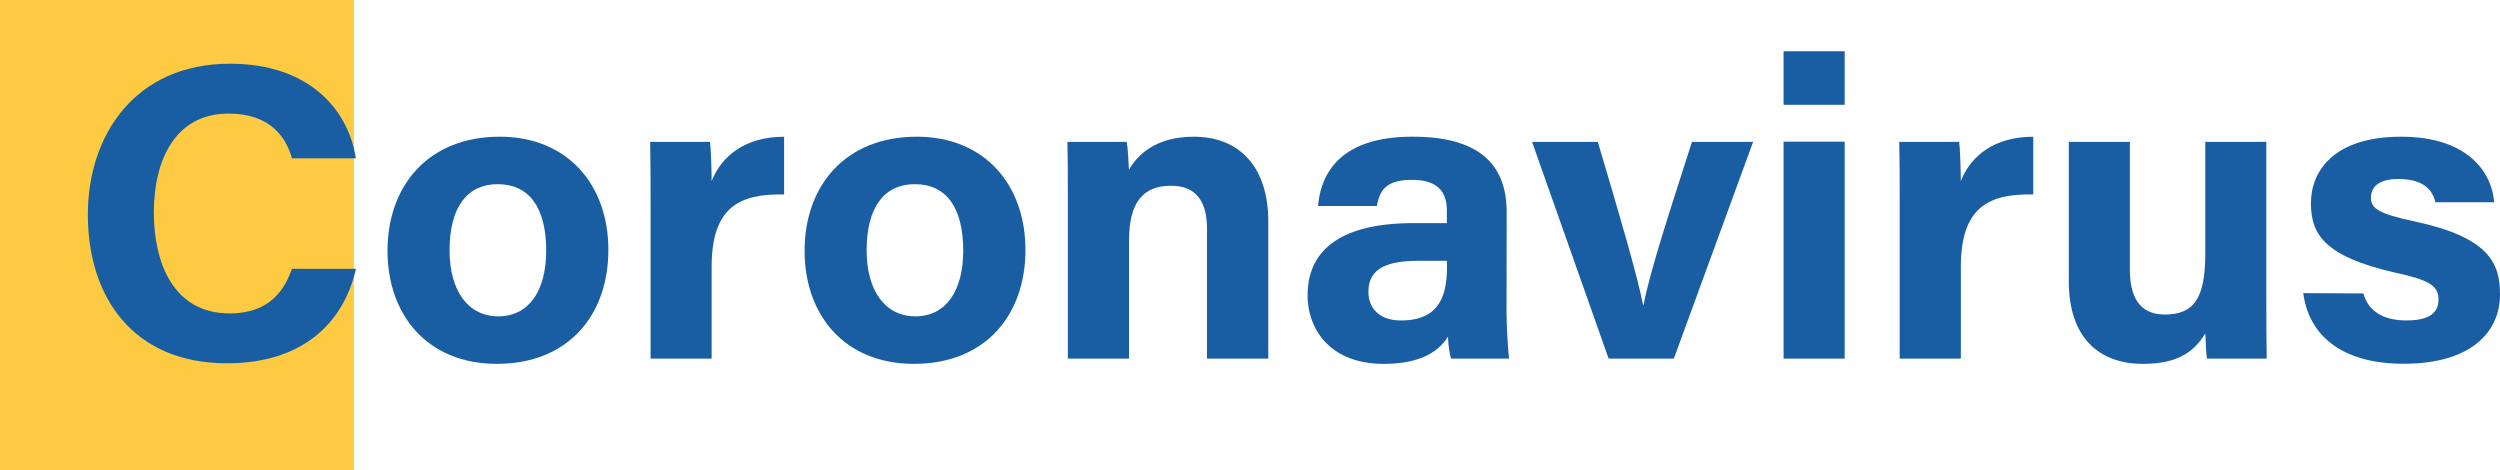 <svg xmlns="http://www.w3.org/2000/svg" viewBox="0 0 536.76 101"><defs><style>.cls-1{fill:#fdca42;}.cls-2{fill:#195ea2;}</style></defs><title>p5e1_1</title><g id="Layer_2" data-name="Layer 2"><g id="Layer_1-2" data-name="Layer 1"><rect class="cls-1" width="76" height="101"/><path class="cls-2" d="M76.43,57.71C73.83,69.18,65.11,78,48.74,78,28.5,78,18.86,63.7,18.86,46.11,18.86,29,29,13.68,49.41,13.68c17,0,25.39,9.89,27,20.31H62.69c-1.32-4.61-4.7-9.6-13.66-9.6-11.29,0-16,9.83-16,21.22,0,10.78,4.15,21.68,16.3,21.68,8.84,0,11.88-5.4,13.34-9.58Z"/><path class="cls-2" d="M130.62,53.65c0,14.11-8.7,24.47-23.93,24.47-15,0-23.49-10.57-23.49-24.27,0-14,8.77-24.5,24.09-24.5C121.85,29.35,130.62,39.67,130.62,53.65Zm-34.1.08c0,8.65,3.93,14.19,10.49,14.19s10.26-5.52,10.26-14.08c0-9.23-3.6-14.3-10.43-14.3C100.39,39.54,96.52,44.39,96.52,53.73Z"/><path class="cls-2" d="M139.68,43.09c0-4.58,0-8.7-.09-12.63h12.85c.18,1.17.35,5.87.35,8.43,2.18-5.5,7.3-9.54,15.56-9.53v12.4c-9.59-.22-15.56,2.71-15.56,15.55V77H139.68Z"/><path class="cls-2" d="M220.17,53.65c0,14.11-8.7,24.47-23.94,24.47-15,0-23.48-10.57-23.48-24.27,0-14,8.77-24.5,24.09-24.5C211.4,29.35,220.17,39.67,220.17,53.65Zm-34.1.08c0,8.65,3.93,14.19,10.49,14.19s10.25-5.52,10.25-14.08c0-9.23-3.59-14.3-10.42-14.3C189.94,39.54,186.07,44.39,186.07,53.73Z"/><path class="cls-2" d="M229.27,42.19c0-3.95,0-8.3-.09-11.73h12.73c.24,1.23.41,4.42.48,6,1.7-3,5.56-7.11,13.92-7.11,9.76,0,16,6.45,16,18.22V77H259.15V49.17c0-5.3-1.83-9.29-7.74-9.29s-9,3.47-9,11.76V77H229.27Z"/><path class="cls-2" d="M323.46,64.82A114,114,0,0,0,324,77H311.53a21.47,21.47,0,0,1-.63-4.73c-1.85,2.91-5.46,5.85-13.82,5.85-11.52,0-16.33-7.45-16.33-14.71,0-10.92,8.94-15.5,22.61-15.5h7.29v-2.6c0-3.43-1.28-6.69-7.5-6.69-5.69,0-6.93,2.37-7.53,5.61H283c.64-7.72,5.51-14.95,20.49-14.88,14,.06,20,5.85,20,16.25ZM310.66,56h-6.15c-7.76,0-10.7,2.29-10.7,6.67,0,3.34,2.17,6.13,7,6.13,8.25,0,9.87-5.36,9.87-11.65Z"/><path class="cls-2" d="M343.05,30.46c4.85,16.24,8.65,29.36,9.72,35h.11c1.38-7.25,5.67-20.26,10.39-35H376.4L359.38,77h-14L328.94,30.46Z"/><path class="cls-2" d="M382.94,11h13.12v11.5H382.94Zm0,19.42h13.12V77H382.94Z"/><path class="cls-2" d="M407.87,43.09c0-4.58,0-8.7-.09-12.63h12.86c.18,1.17.35,5.87.35,8.43,2.17-5.5,7.3-9.54,15.56-9.53v12.4C427,41.54,421,44.47,421,57.31V77H407.87Z"/><path class="cls-2" d="M486.59,63.47c0,4.49,0,9.33.08,13.53H473.83c-.18-1.25-.26-3.68-.34-5.43-2.66,4.49-6.67,6.55-13.41,6.55-9.5,0-15.9-5.71-15.9-17.71V30.46h13.11V57.88c0,5.37,1.74,9.65,7.48,9.65,6.2,0,8.71-3.39,8.71-13V30.46h13.11Z"/><path class="cls-2" d="M507.43,63c1,3.68,4.09,5.8,9.24,5.8s6.88-1.78,6.88-4.52c0-2.95-2-4.16-9.27-5.74C498.65,55,496.17,50,496.17,43.59c0-6.87,4.93-14.24,19.34-14.24s19.51,7.7,20,14.08H522.9c-.47-1.85-1.74-5-7.95-5-4.58,0-5.9,2-5.9,4,0,2.27,1.47,3.42,9.28,5.09,16.16,3.45,18.43,9,18.43,15.72,0,7.87-6,14.86-20.67,14.86-13.81,0-20.46-6.52-21.57-15.16Z"/></g></g></svg>